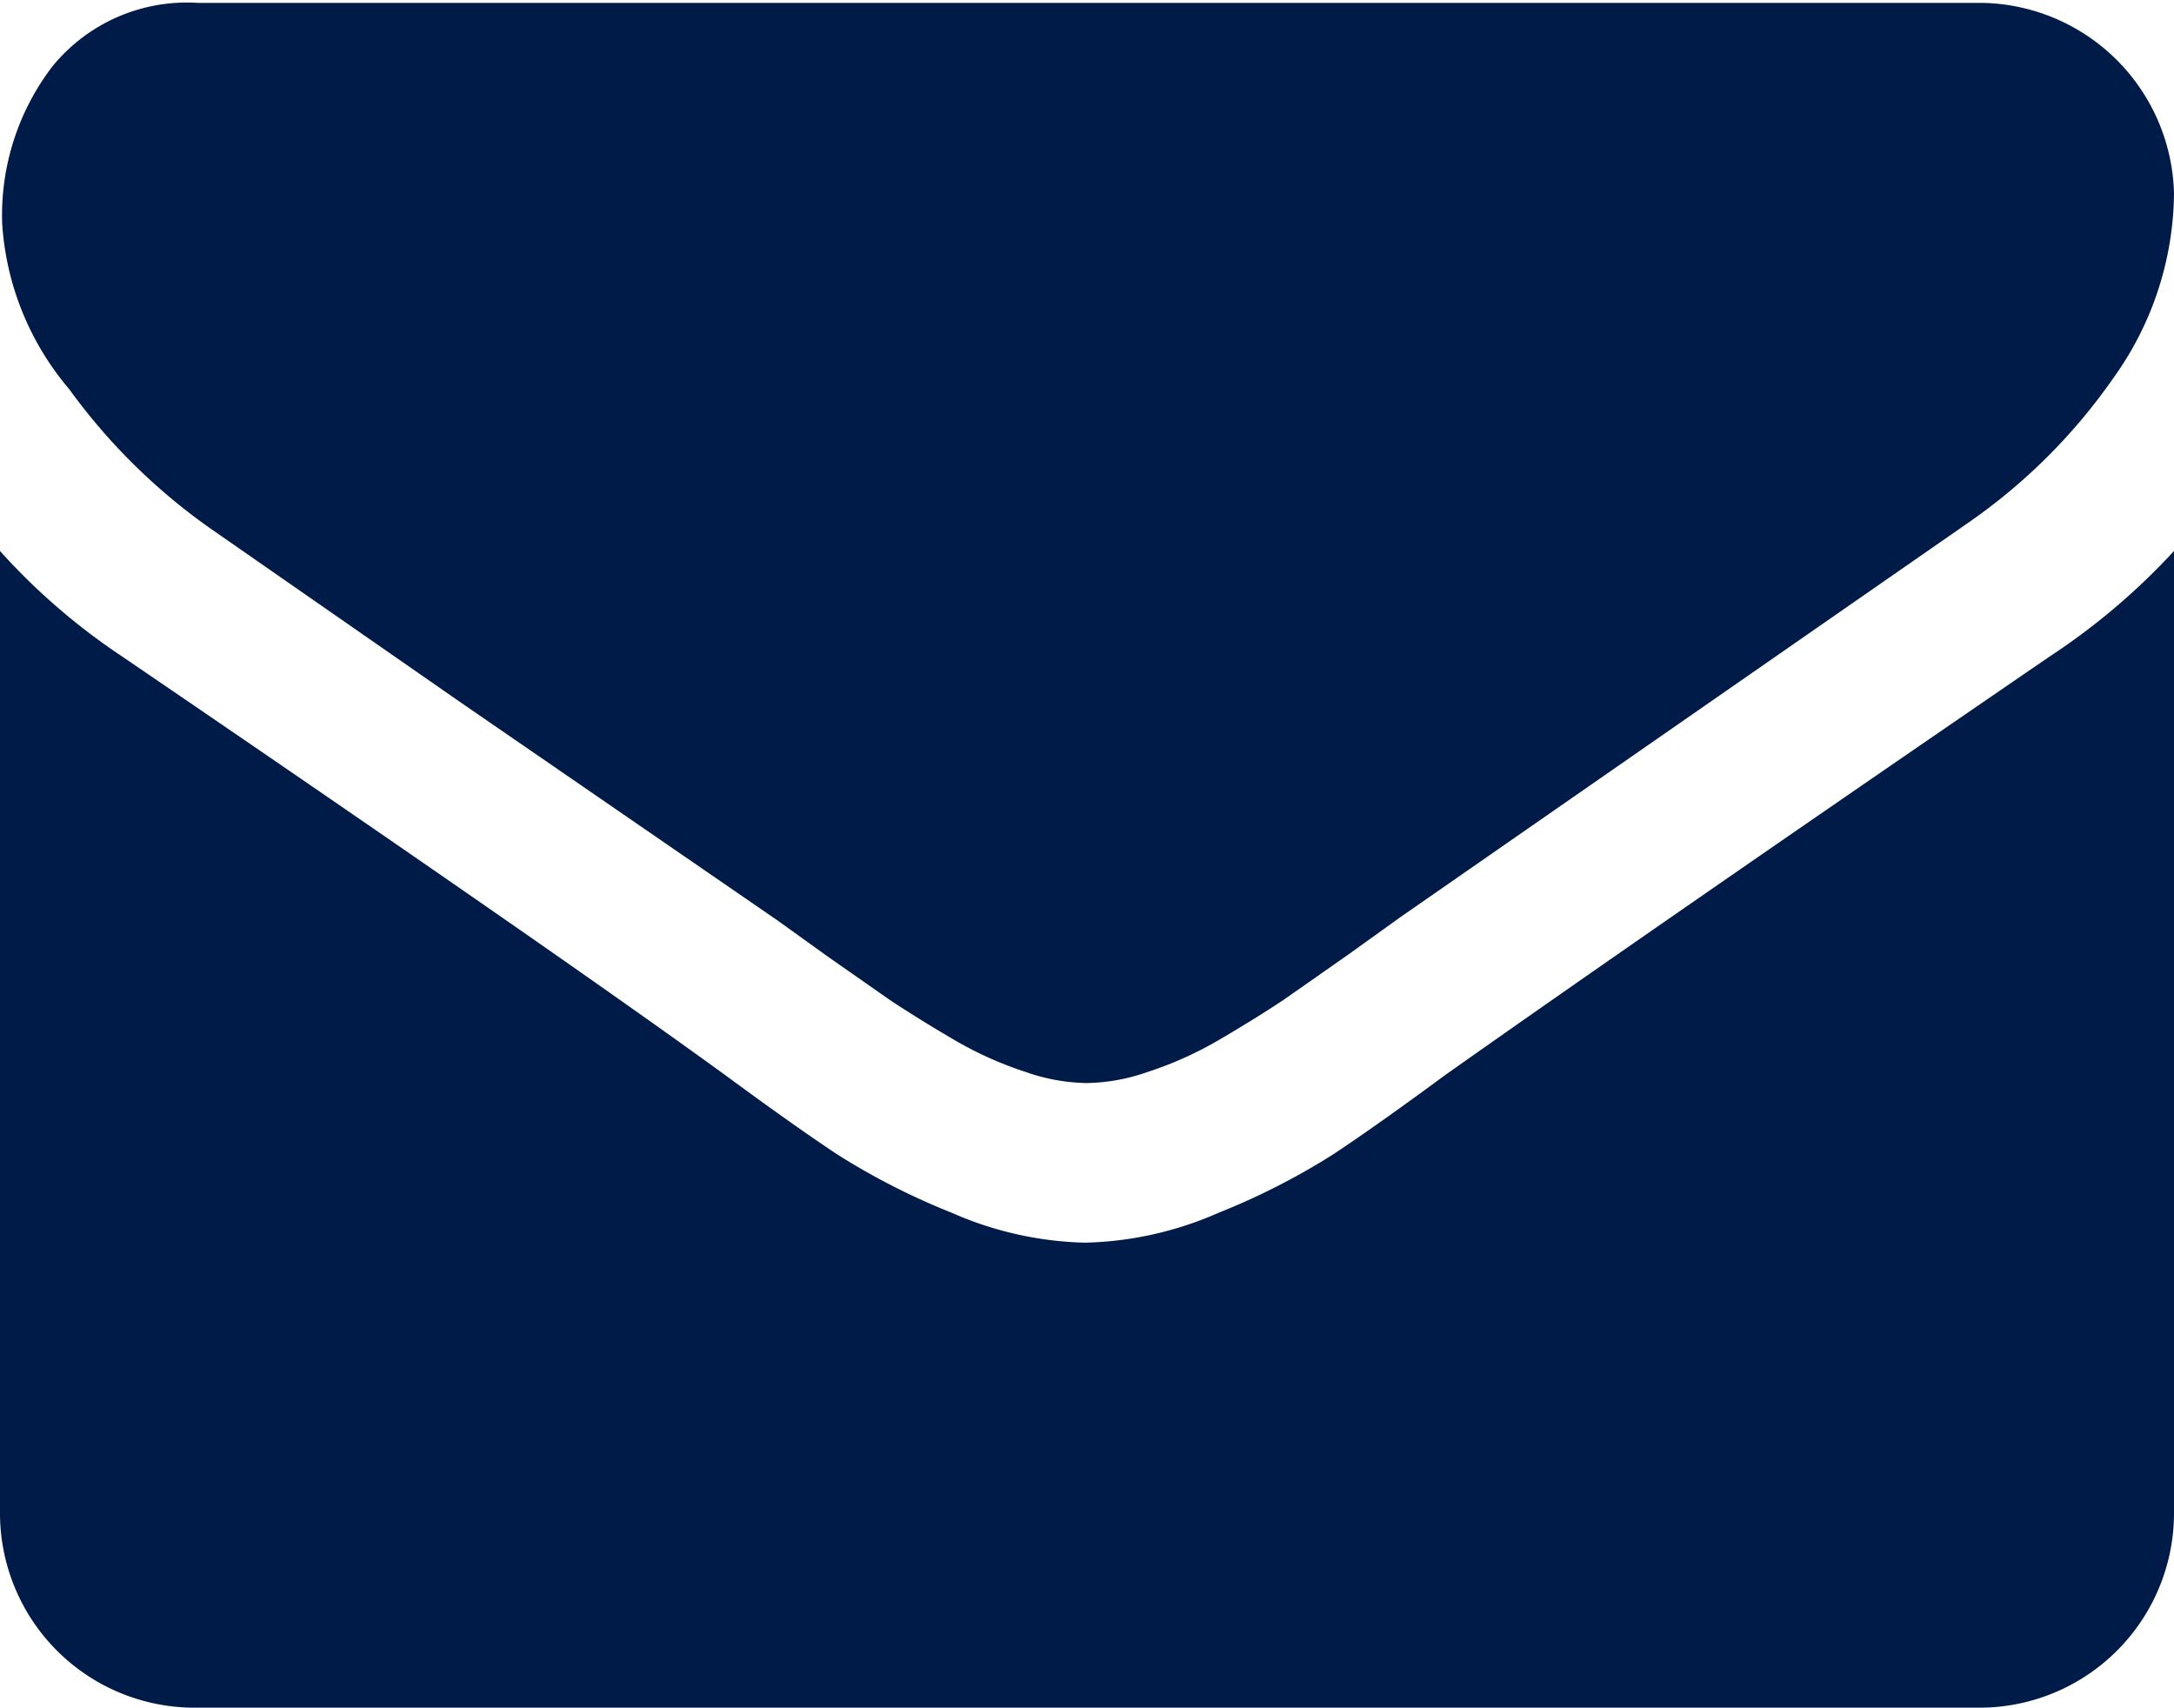 <svg id="Lager_1" data-name="Lager 1" xmlns="http://www.w3.org/2000/svg" viewBox="0 0 29.83 23.44"><defs><style>.cls-1{fill:#001b48;}</style></defs><title>message_blue</title><path class="cls-1" d="M42.45,11.58a4.4,4.4,0,0,1-.82,2.51,7.91,7.91,0,0,1-2,2l-7.79,5.41-0.71.51-0.9.63q-0.36.24-.87,0.54a5,5,0,0,1-1,.45,2.64,2.64,0,0,1-.83.15h0a2.64,2.64,0,0,1-.83-0.15,5,5,0,0,1-1-.45q-0.51-.3-0.87-0.54L24,22.06l-0.71-.51-4.36-3-3.41-2.37a8.25,8.25,0,0,1-1.95-1.92,3.89,3.89,0,0,1-.92-2.27,3.36,3.36,0,0,1,.69-2.16,2.38,2.38,0,0,1,2-.87h24.5A2.68,2.68,0,0,1,42.45,11.58Zm0,4.89V29.69a2.67,2.67,0,0,1-2.66,2.66H15.28a2.67,2.67,0,0,1-2.66-2.66V16.48a8.82,8.82,0,0,0,1.68,1.45q6,4.09,8.27,5.74,0.95,0.7,1.54,1.09a9.49,9.49,0,0,0,1.57.8,4.8,4.8,0,0,0,1.83.41h0a4.8,4.8,0,0,0,1.83-.41,9.53,9.53,0,0,0,1.57-.8q0.59-.39,1.54-1.09,2.83-2,8.29-5.74A9.14,9.14,0,0,0,42.45,16.48Z" transform="translate(-12.62 -8.92)"/></svg>
